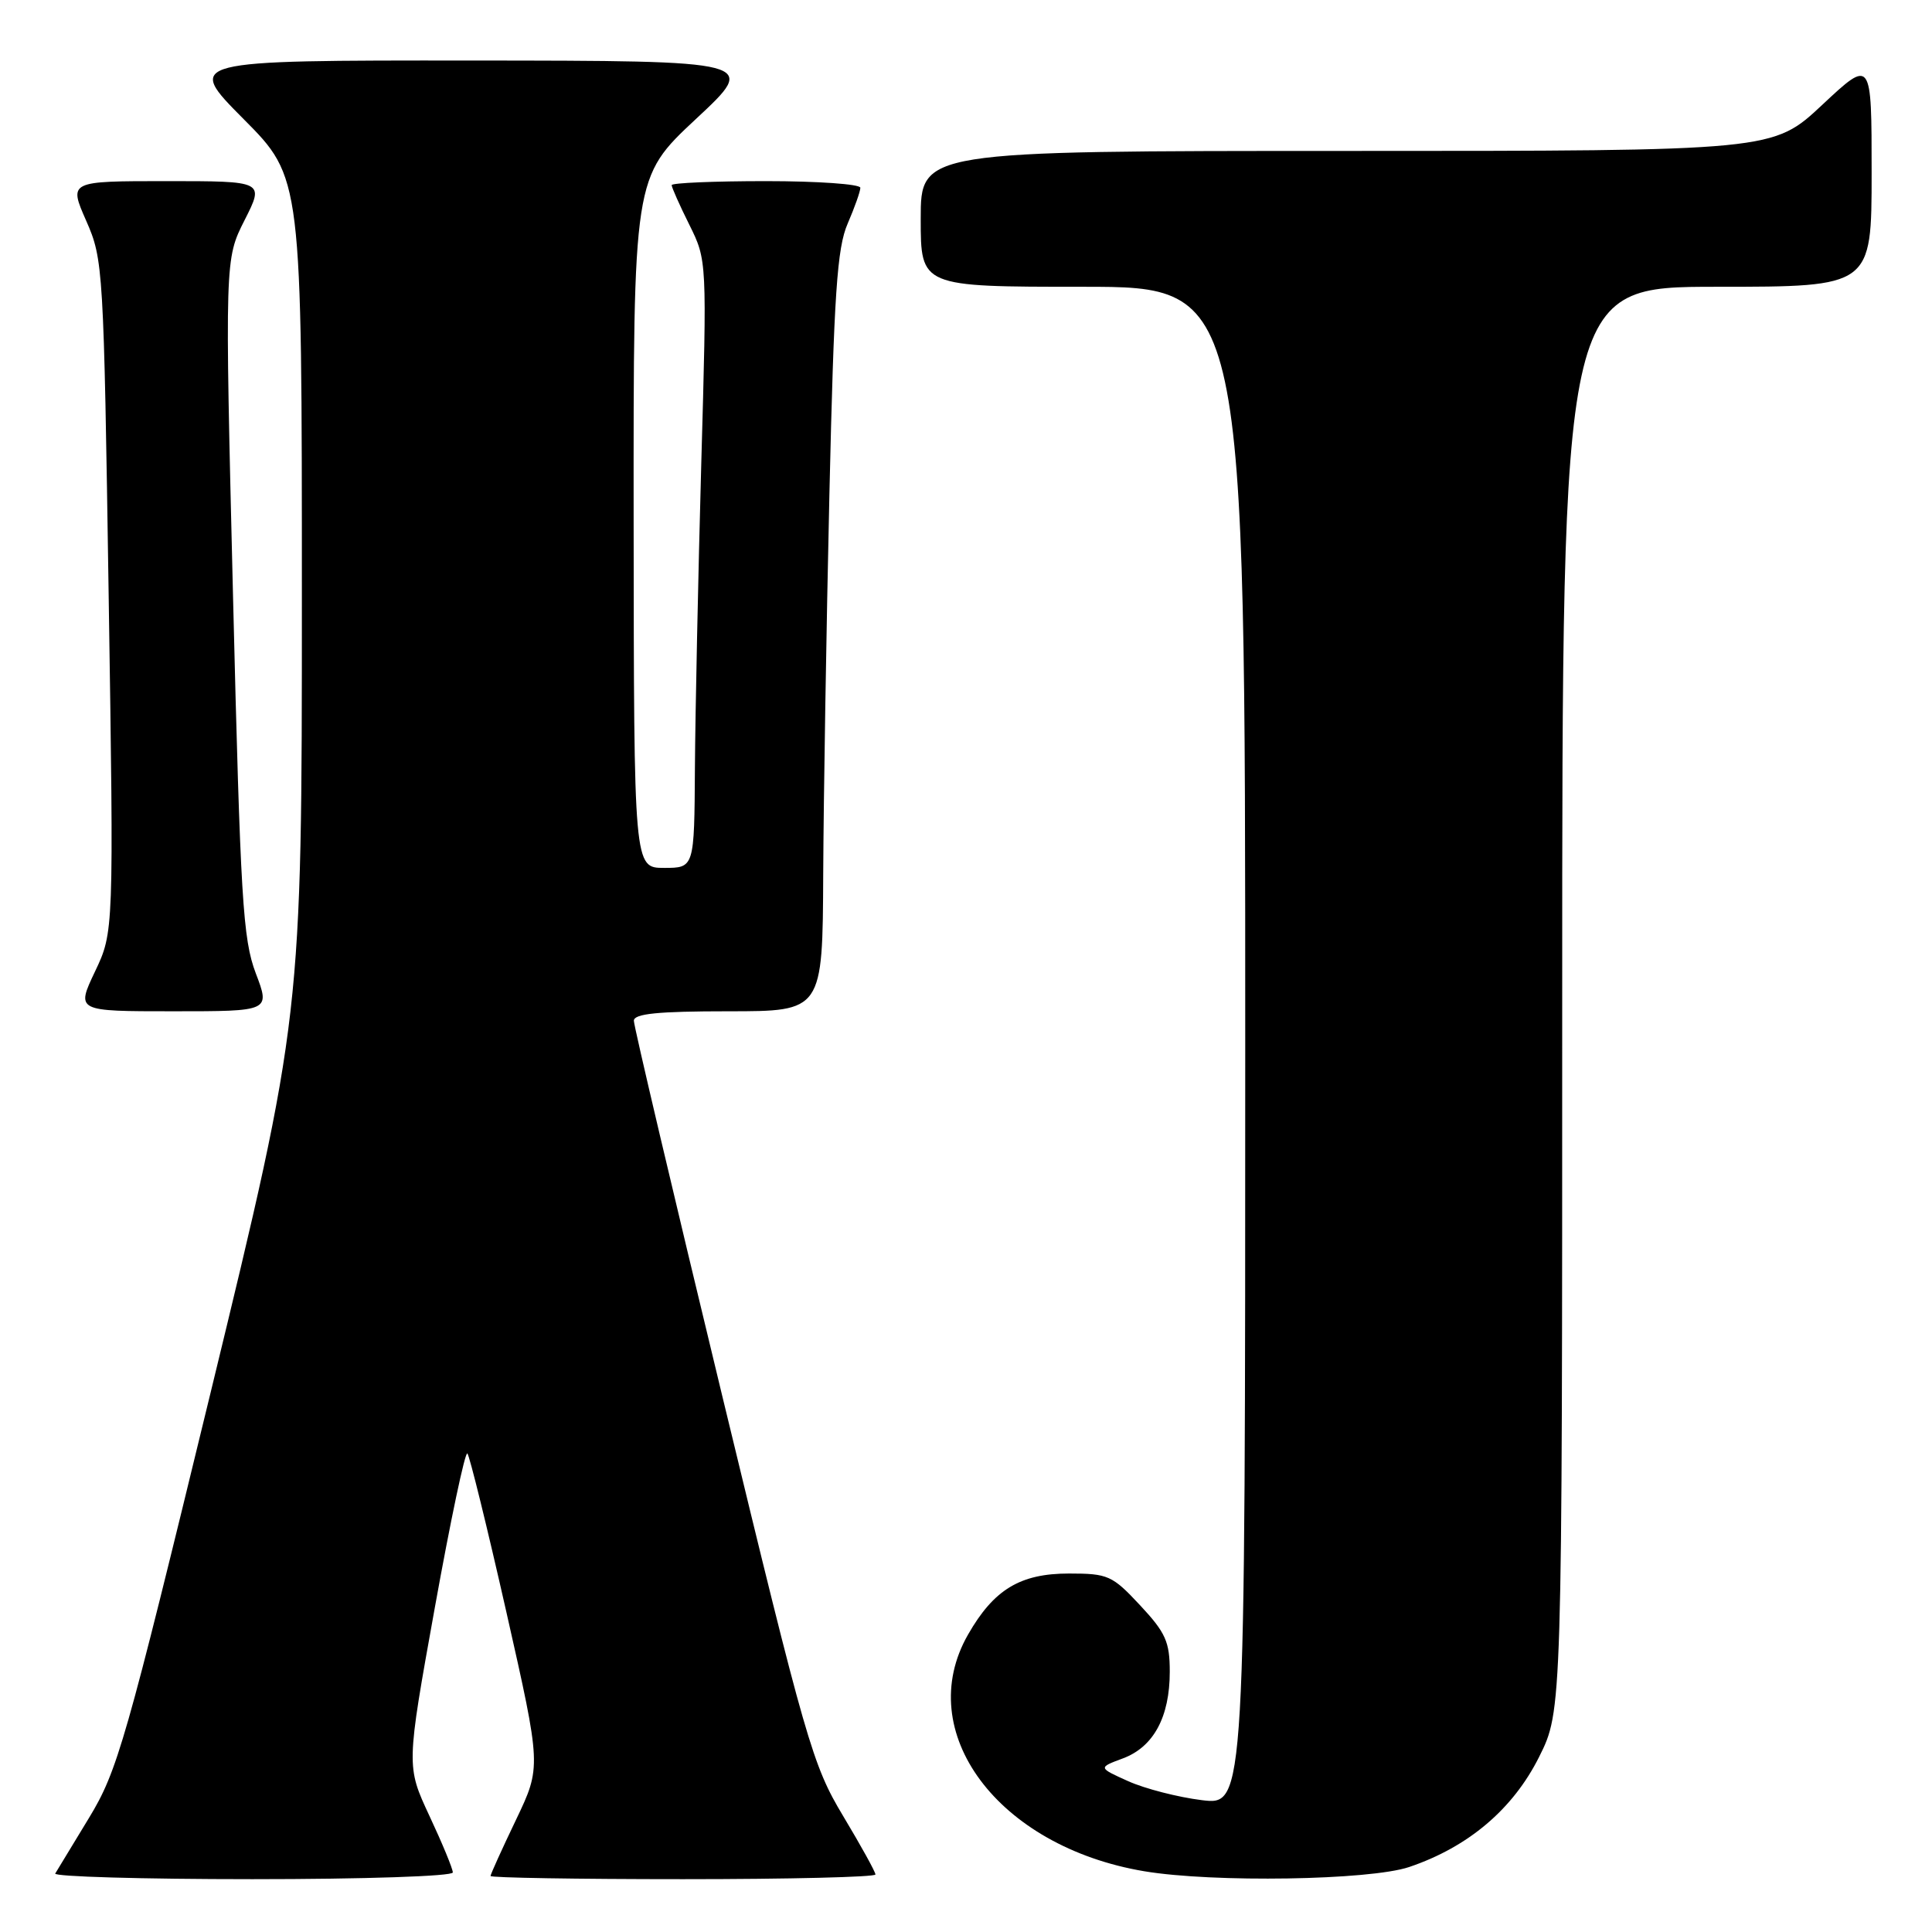 <?xml version="1.0" encoding="UTF-8" standalone="no"?>
<!DOCTYPE svg PUBLIC "-//W3C//DTD SVG 1.1//EN" "http://www.w3.org/Graphics/SVG/1.1/DTD/svg11.dtd" >
<svg xmlns="http://www.w3.org/2000/svg" xmlns:xlink="http://www.w3.org/1999/xlink" version="1.1" viewBox="0 0 256 256">
 <g >
 <path fill="currentColor"
d=" M 60.00 248.11 C 60.00 247.62 58.61 244.26 56.91 240.63 C 53.83 234.03 53.83 234.03 57.61 213.05 C 59.69 201.50 61.63 192.30 61.93 192.59 C 62.22 192.89 64.55 202.35 67.10 213.62 C 71.73 234.11 71.73 234.11 68.37 241.14 C 66.52 245.00 65.00 248.35 65.00 248.58 C 65.00 248.81 76.47 249.00 90.50 249.00 C 104.53 249.00 116.00 248.72 116.00 248.38 C 116.00 248.03 114.07 244.55 111.72 240.63 C 107.66 233.87 106.83 230.99 95.71 185.00 C 89.26 158.32 83.98 135.94 83.99 135.25 C 84.00 134.32 87.17 134.00 96.50 134.00 C 109.00 134.00 109.00 134.00 109.08 115.75 C 109.13 105.71 109.50 83.10 109.90 65.50 C 110.51 38.87 110.92 32.85 112.32 29.63 C 113.24 27.50 114.00 25.36 114.00 24.88 C 114.00 24.40 108.38 24.00 101.50 24.00 C 94.62 24.00 89.00 24.24 89.00 24.53 C 89.00 24.83 90.05 27.19 91.34 29.78 C 93.68 34.50 93.68 34.50 92.92 61.50 C 92.51 76.35 92.13 94.46 92.08 101.75 C 92.00 115.00 92.00 115.00 88.00 115.00 C 84.00 115.00 84.00 115.00 83.96 69.25 C 83.93 23.50 83.93 23.50 92.21 15.77 C 100.50 8.05 100.50 8.05 62.52 8.02 C 24.55 8.00 24.55 8.00 32.27 15.77 C 40.00 23.54 40.00 23.54 40.00 79.13 C 40.00 134.71 40.00 134.71 27.92 184.47 C 16.64 230.89 15.56 234.68 11.80 240.87 C 9.58 244.52 7.56 247.84 7.32 248.25 C 7.08 248.66 18.83 249.00 33.44 249.00 C 48.24 249.00 60.00 248.61 60.00 248.11 Z  M 186.72 247.39 C 194.56 244.74 200.48 239.72 203.94 232.80 C 207.00 226.68 207.00 226.68 207.00 132.34 C 207.00 38.00 207.00 38.00 227.50 38.00 C 248.00 38.00 248.00 38.00 248.00 22.89 C 248.00 7.77 248.00 7.77 241.46 13.89 C 234.93 20.00 234.93 20.00 178.46 20.00 C 122.00 20.00 122.00 20.00 122.00 29.00 C 122.00 38.00 122.00 38.00 143.50 38.00 C 165.00 38.00 165.00 38.00 165.00 138.62 C 165.00 239.23 165.00 239.23 159.25 238.53 C 156.09 238.14 151.70 237.01 149.50 236.02 C 145.50 234.22 145.50 234.22 148.78 233.00 C 152.85 231.49 155.00 227.51 155.00 221.51 C 155.00 217.55 154.46 216.34 151.07 212.71 C 147.38 208.75 146.82 208.50 141.65 208.50 C 135.18 208.50 131.69 210.61 128.27 216.59 C 120.89 229.49 132.22 244.69 151.62 247.95 C 160.76 249.48 181.49 249.15 186.72 247.39 Z  M 33.89 128.96 C 32.18 124.44 31.86 119.20 30.88 79.13 C 29.79 34.35 29.79 34.35 32.41 29.17 C 35.03 24.00 35.03 24.00 22.07 24.00 C 9.11 24.00 9.11 24.00 11.42 29.25 C 13.68 34.39 13.74 35.43 14.40 79.00 C 15.08 123.50 15.08 123.50 12.58 128.75 C 10.09 134.00 10.09 134.00 22.95 134.00 C 35.81 134.00 35.81 134.00 33.89 128.96 Z "/>
</g>
</svg>